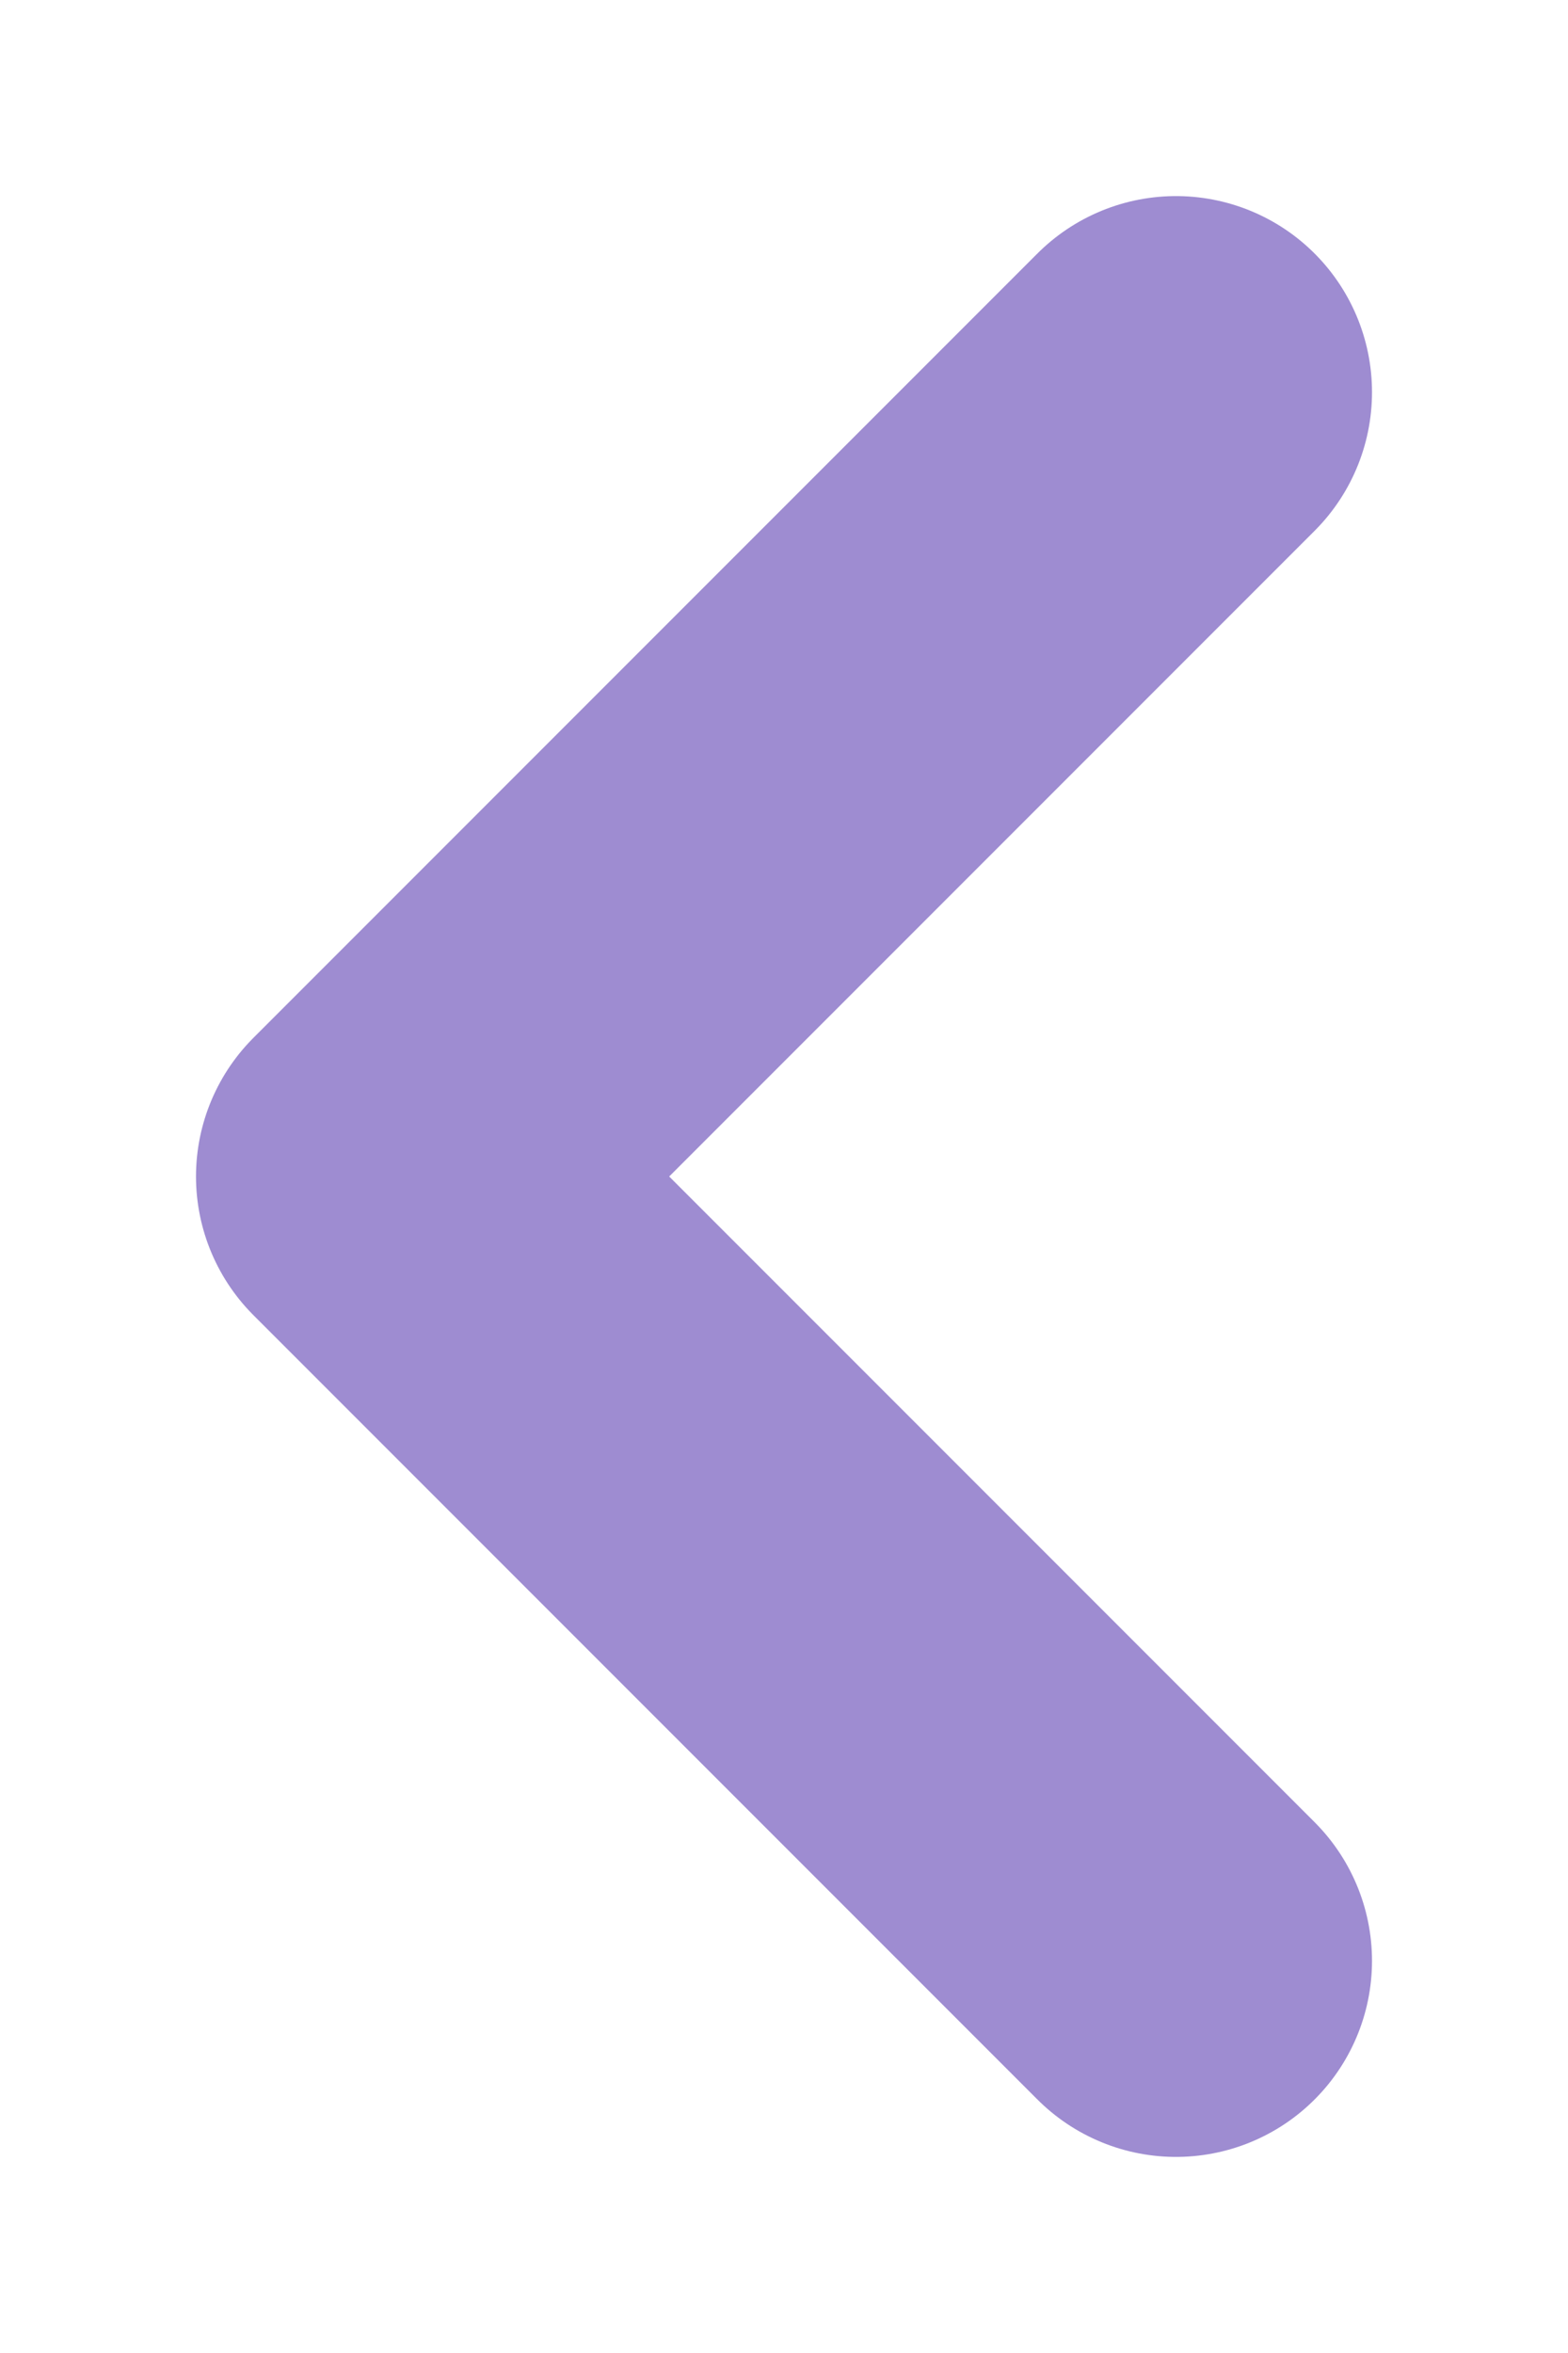 <svg width="6" height="9" viewBox="0 0 6 9" fill="none" xmlns="http://www.w3.org/2000/svg">
<path d="M4.5 1.5L1.5 4.5L4.5 7.5" stroke="#9E8CD1" stroke-width="1.5" stroke-linecap="round" stroke-linejoin="round"/>
</svg>
